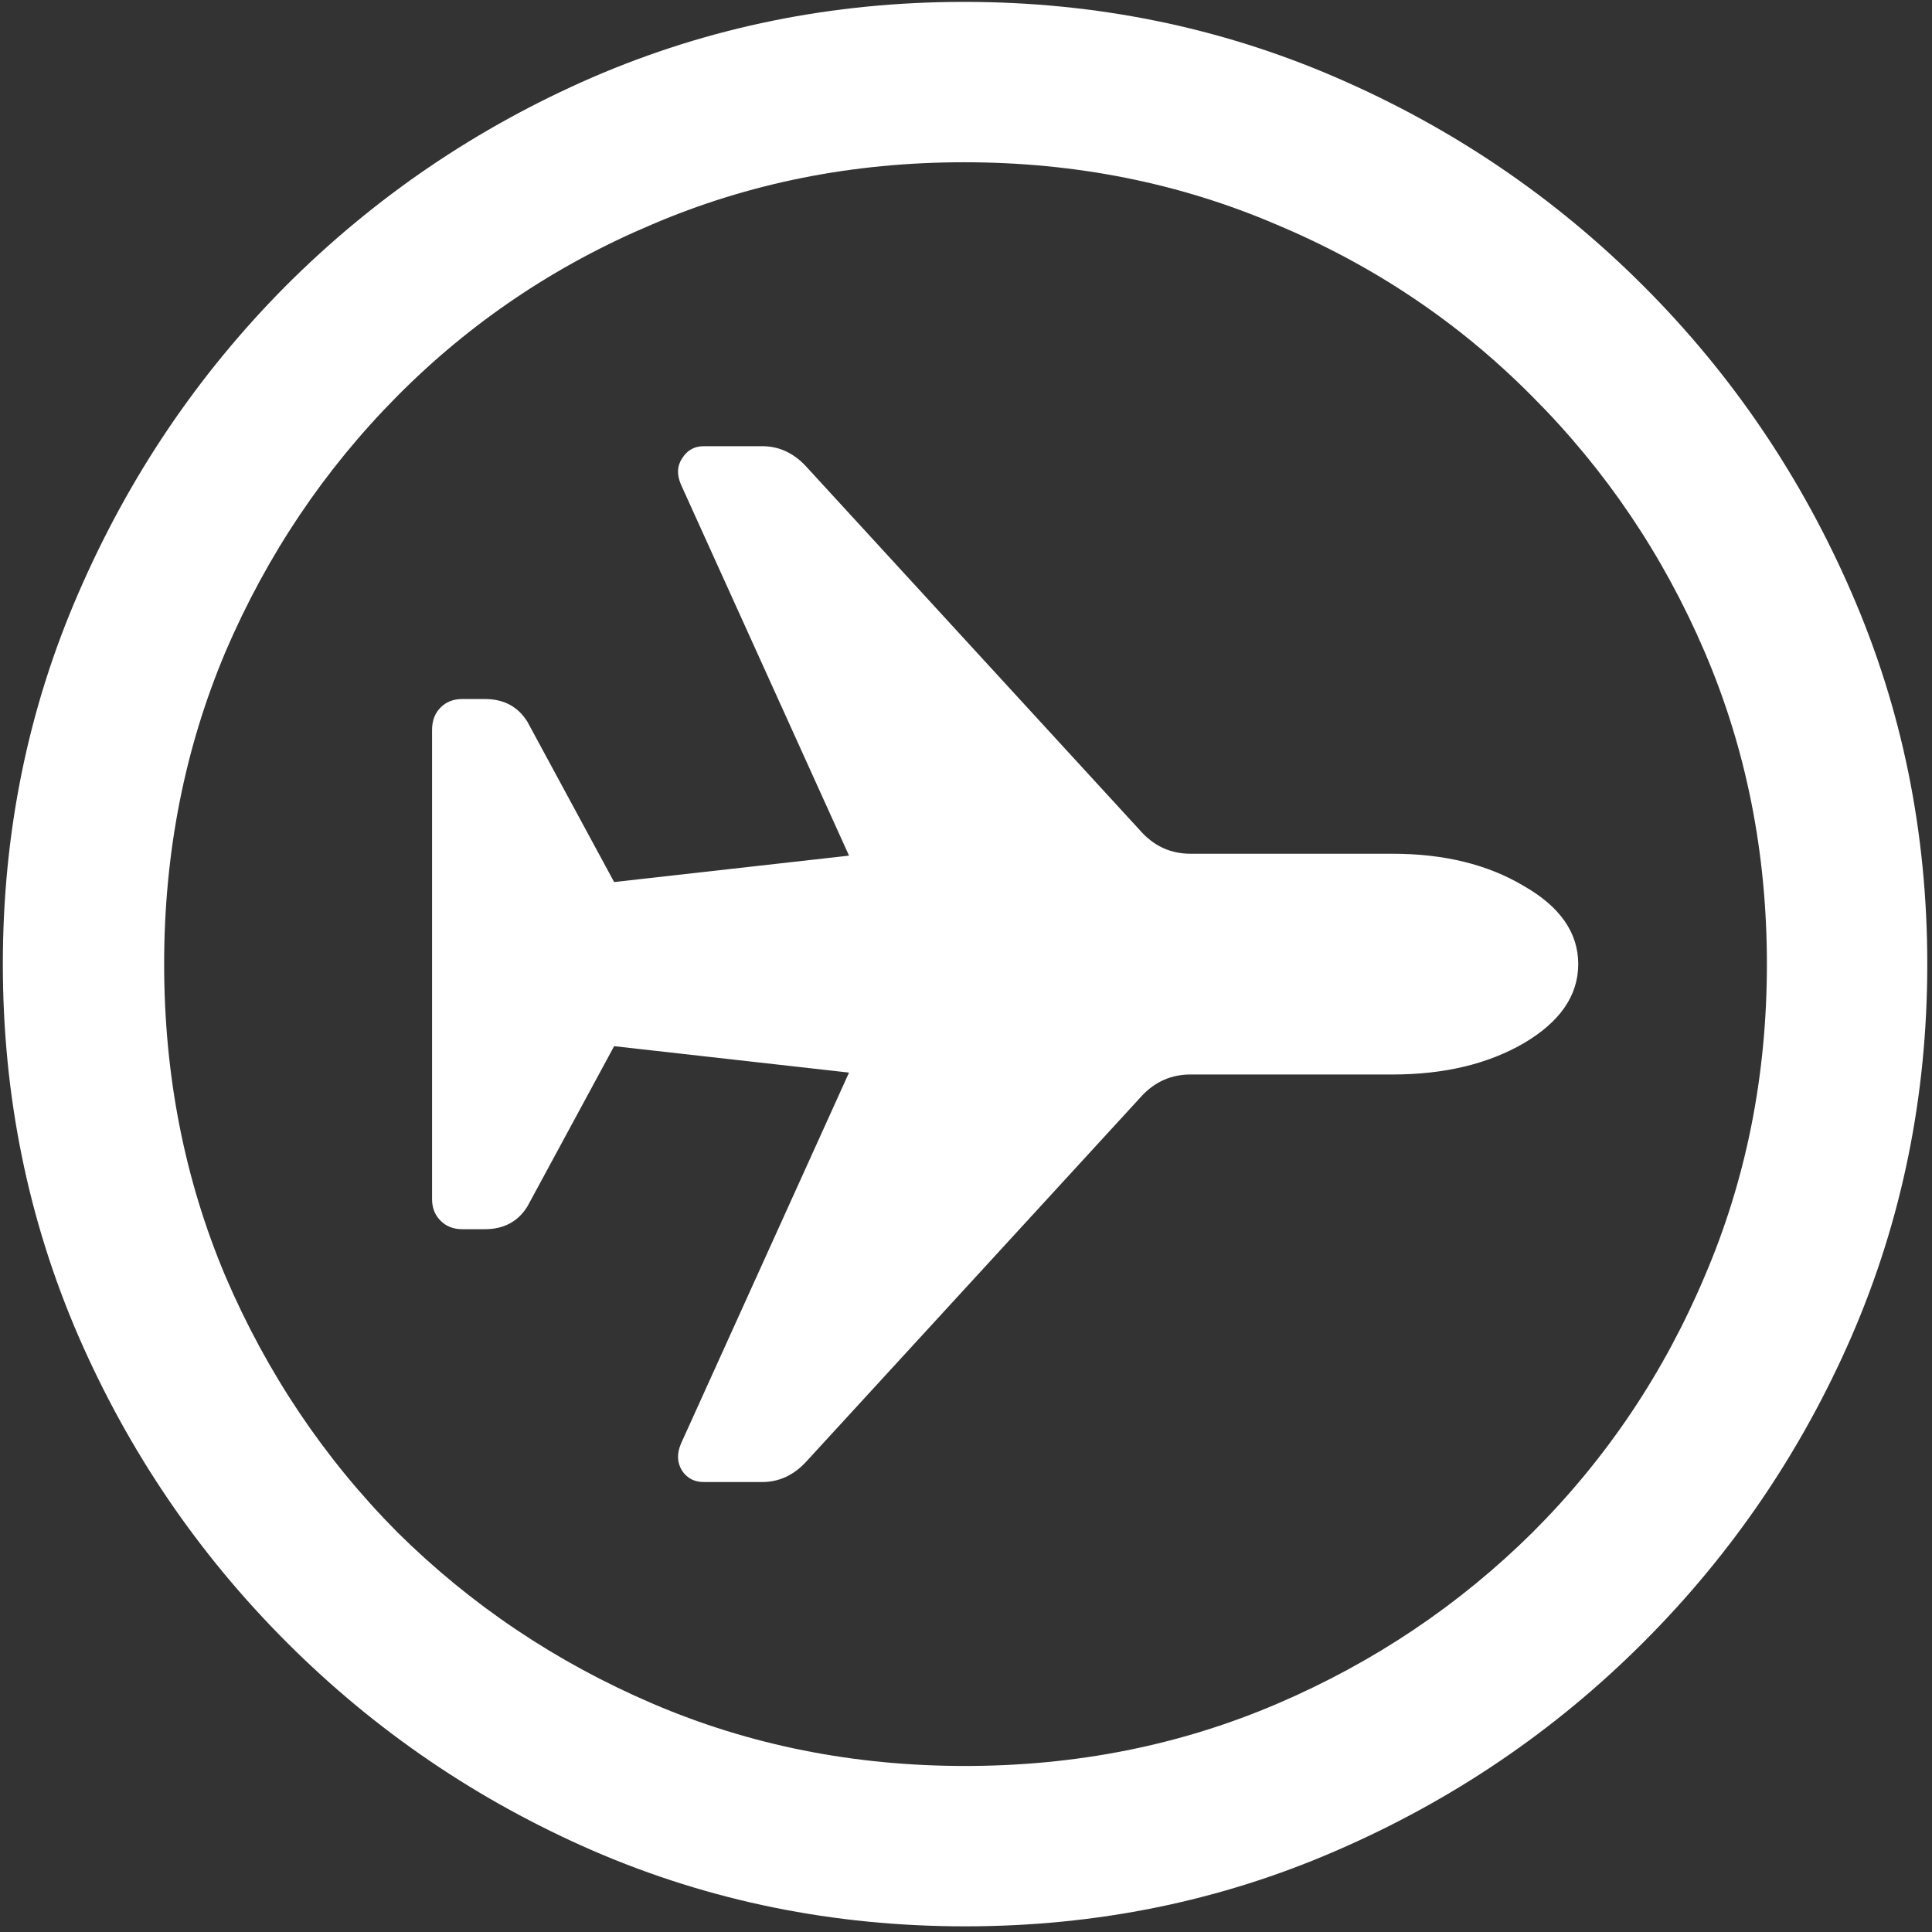 <svg width="128" height="128" viewBox="0 0 128 128" fill="none" xmlns="http://www.w3.org/2000/svg">
<rect x="0" y="0" width="128" height="128" fill="#333333" stroke="none"/>
<path d="M63.938 127.625C72.646 127.625 80.833 125.958 88.5 122.625C96.208 119.292 103 114.688 108.875 108.812C114.75 102.938 119.354 96.167 122.688 88.5C126.021 80.792 127.688 72.583 127.688 63.875C127.688 55.167 126.021 46.979 122.688 39.312C119.354 31.604 114.75 24.812 108.875 18.938C103 13.062 96.208 8.458 88.5 5.125C80.792 1.792 72.583 0.125 63.875 0.125C55.167 0.125 46.958 1.792 39.25 5.125C31.583 8.458 24.812 13.062 18.938 18.938C13.104 24.812 8.521 31.604 5.188 39.312C1.854 46.979 0.188 55.167 0.188 63.875C0.188 72.583 1.854 80.792 5.188 88.5C8.521 96.167 13.125 102.938 19 108.812C24.875 114.688 31.646 119.292 39.312 122.625C47.021 125.958 55.229 127.625 63.938 127.625ZM63.938 117C56.562 117 49.667 115.625 43.25 112.875C36.833 110.125 31.188 106.333 26.312 101.5C21.479 96.625 17.688 90.979 14.938 84.562C12.229 78.146 10.875 71.25 10.875 63.875C10.875 56.5 12.229 49.604 14.938 43.188C17.688 36.771 21.479 31.125 26.312 26.25C31.146 21.375 36.771 17.583 43.188 14.875C49.604 12.125 56.5 10.75 63.875 10.75C71.25 10.75 78.146 12.125 84.562 14.875C91.021 17.583 96.667 21.375 101.5 26.25C106.375 31.125 110.188 36.771 112.938 43.188C115.688 49.604 117.062 56.5 117.062 63.875C117.062 71.25 115.688 78.146 112.938 84.562C110.229 90.979 106.438 96.625 101.562 101.5C96.688 106.333 91.042 110.125 84.625 112.875C78.208 115.625 71.312 117 63.938 117ZM104.562 63.875C104.562 61.792 103.354 60.062 100.938 58.688C98.562 57.271 95.667 56.562 92.25 56.562H78.875C77.625 56.562 76.562 56.104 75.688 55.188L53.438 30.938C52.604 30.021 51.625 29.562 50.5 29.562H46.625C46 29.562 45.521 29.833 45.188 30.375C44.854 30.875 44.833 31.458 45.125 32.125L56.25 56.688L40.688 58.438L34.938 47.812C34.312 46.812 33.375 46.312 32.125 46.312H30.625C30.042 46.312 29.562 46.5 29.188 46.875C28.812 47.25 28.625 47.75 28.625 48.375V79.438C28.625 80.021 28.812 80.5 29.188 80.875C29.562 81.25 30.042 81.438 30.625 81.438H32.125C33.375 81.438 34.312 80.938 34.938 79.938L40.688 69.312L56.25 71.062L45.125 95.625C44.833 96.292 44.854 96.896 45.188 97.438C45.521 97.938 46 98.188 46.625 98.188H50.5C51.625 98.188 52.604 97.729 53.438 96.812L75.688 72.562C76.562 71.646 77.625 71.188 78.875 71.188H92.25C95.667 71.188 98.562 70.5 100.938 69.125C103.354 67.708 104.562 65.958 104.562 63.875Z" fill="white"/>
</svg>
